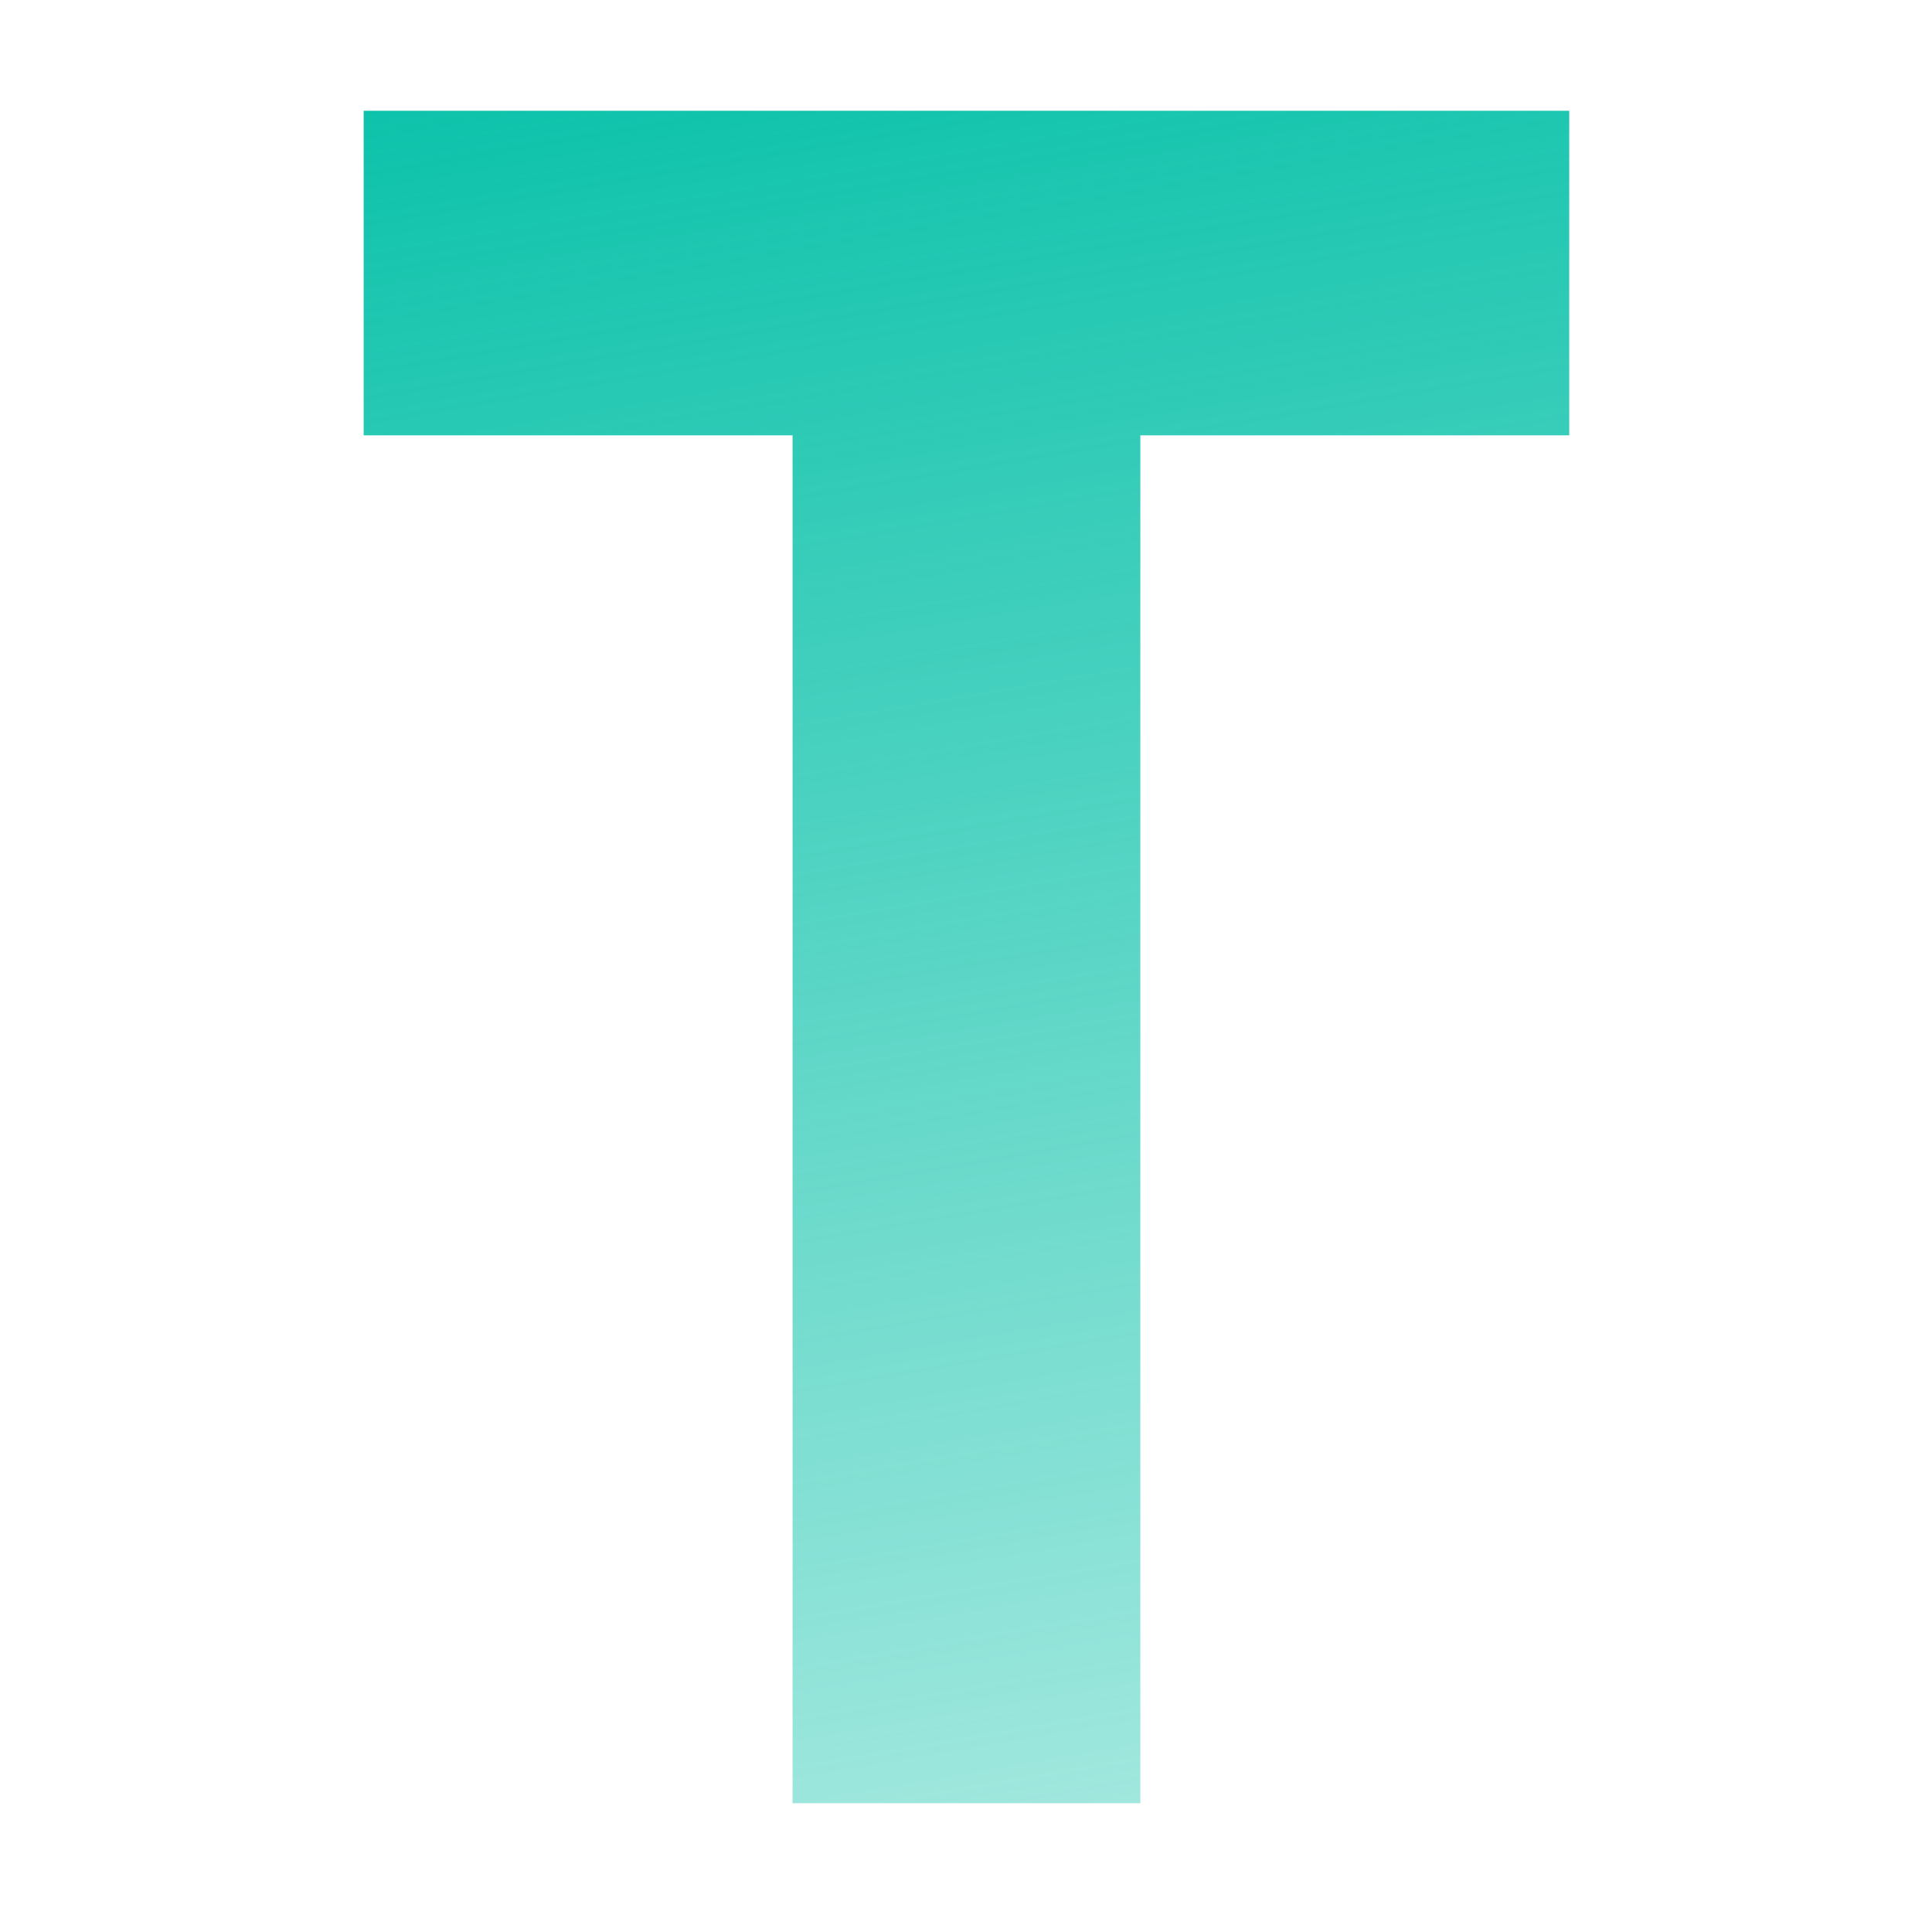 <svg width="150" height="150" viewBox="0 0 150 150" fill="none" xmlns="http://www.w3.org/2000/svg">
<g clip-path="url(#clip0_43_36)">
<path d="M61.535 140V33.8H28.235V8.6H121.835V33.8H88.535V140H61.535Z" fill="url(#paint0_linear_43_36)"/>
</g>
<defs>
<linearGradient id="paint0_linear_43_36" x1="75" y1="-12" x2="115.71" y2="226.543" gradientUnits="userSpaceOnUse">
<stop stop-color="#00BFA6"/>
<stop offset="1" stop-color="#00BFA6" stop-opacity="0"/>
</linearGradient>
<clipPath id="clip0_43_36">
<rect width="150" height="150" fill="white"/>
</clipPath>
</defs>
</svg>
